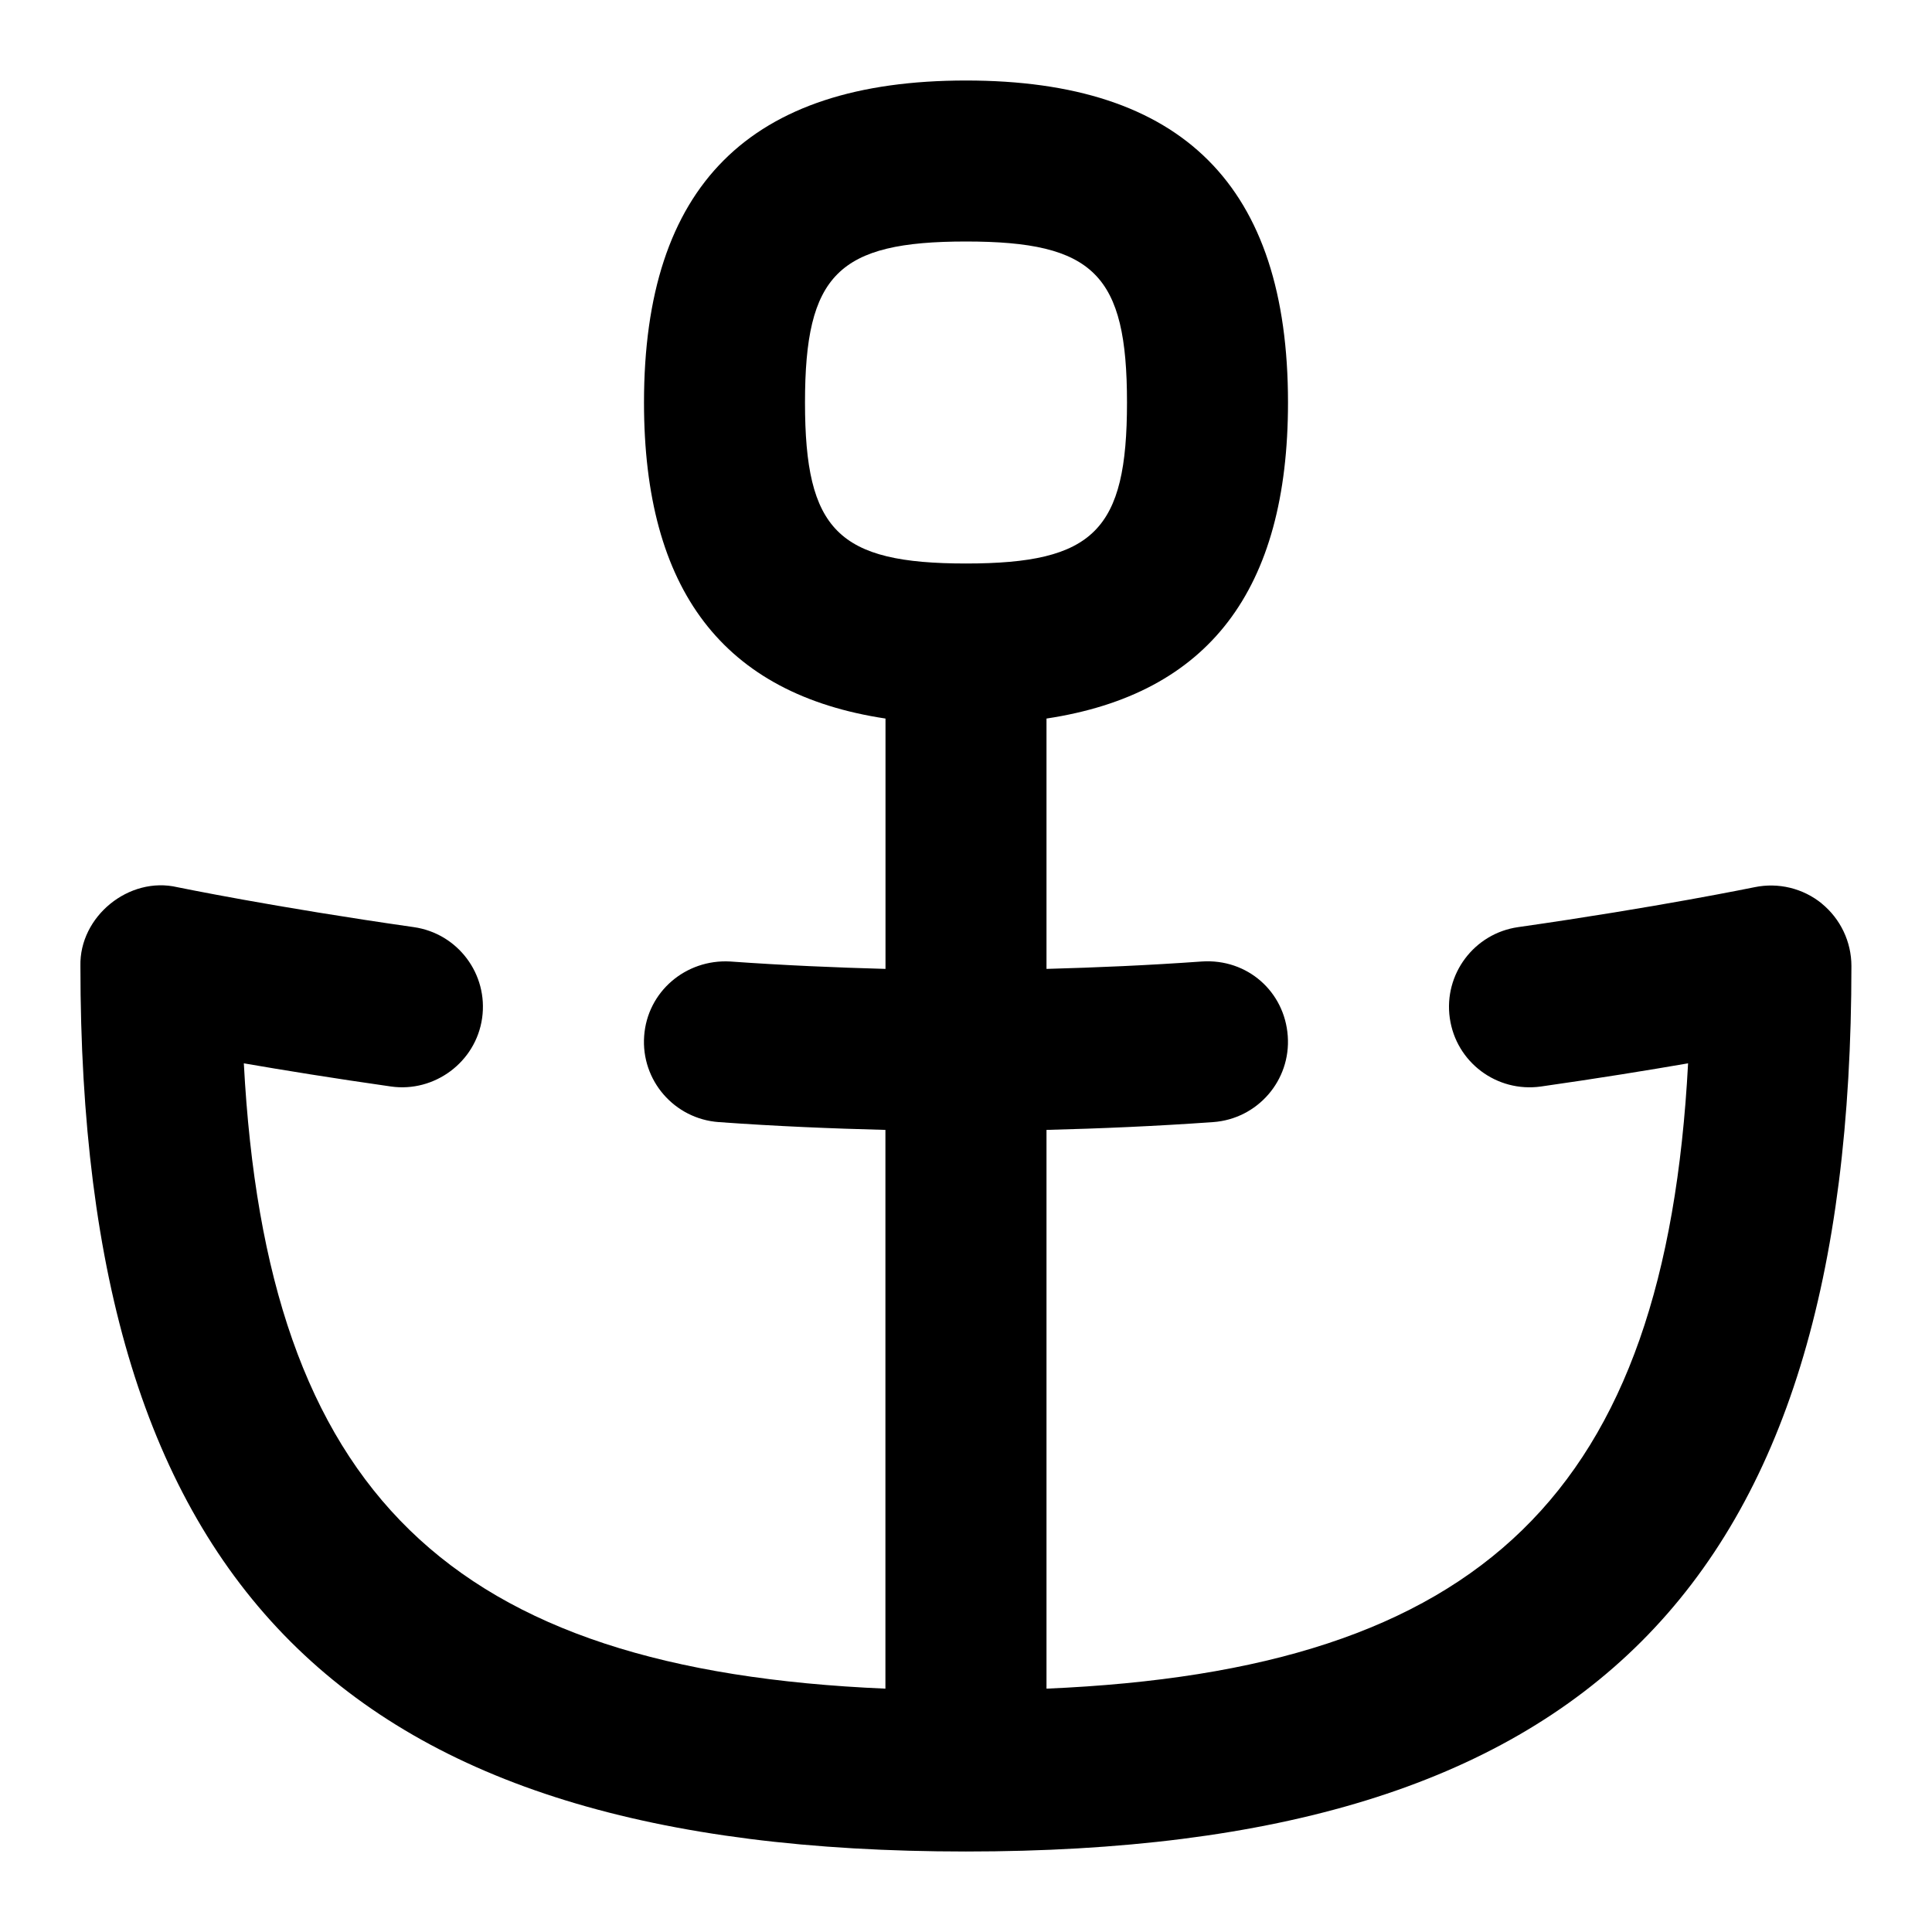 <svg id="Layer_1" viewBox="0 0 24 24" xmlns="http://www.w3.org/2000/svg" data-name="Layer 1"><path d="m22.631 11.224c-.233-.19-.541-.264-.835-.203-.012.002-1.193.247-2.937.496-.546.078-.927.584-.849 1.131s.583.926 1.132.849c.716-.102 1.336-.203 1.828-.288-.282 5.335-2.555 7.537-7.97 7.768v-6.941c.667-.017 1.352-.046 2.071-.097.551-.04.966-.518.926-1.069-.039-.551-.501-.964-1.068-.926-.674.048-1.306.075-1.929.092v-3.11c2.013-.304 3-1.594 3-3.926 0-2.691-1.309-4-4-4s-4 1.309-4 4c0 2.332.987 3.622 3 3.926v3.11c-.623-.017-1.255-.044-1.929-.092-.553-.031-1.03.375-1.069.926-.04.551.375 1.029.926 1.069.719.052 1.404.08 2.071.097v6.941c-5.415-.231-7.688-2.433-7.97-7.768.492.085 1.113.186 1.829.288.538.076 1.053-.302 1.131-.849s-.302-1.053-.849-1.131c-1.743-.249-2.925-.494-2.937-.496-.601-.14-1.219.364-1.204.979 0 7.71 3.29 11 11 11s11-3.29 11-11c0-.301-.136-.586-.369-.776zm-12.631-6.224c0-1.589.411-2 2-2s2 .411 2 2-.411 2-2 2-2-.411-2-2z"/></svg>